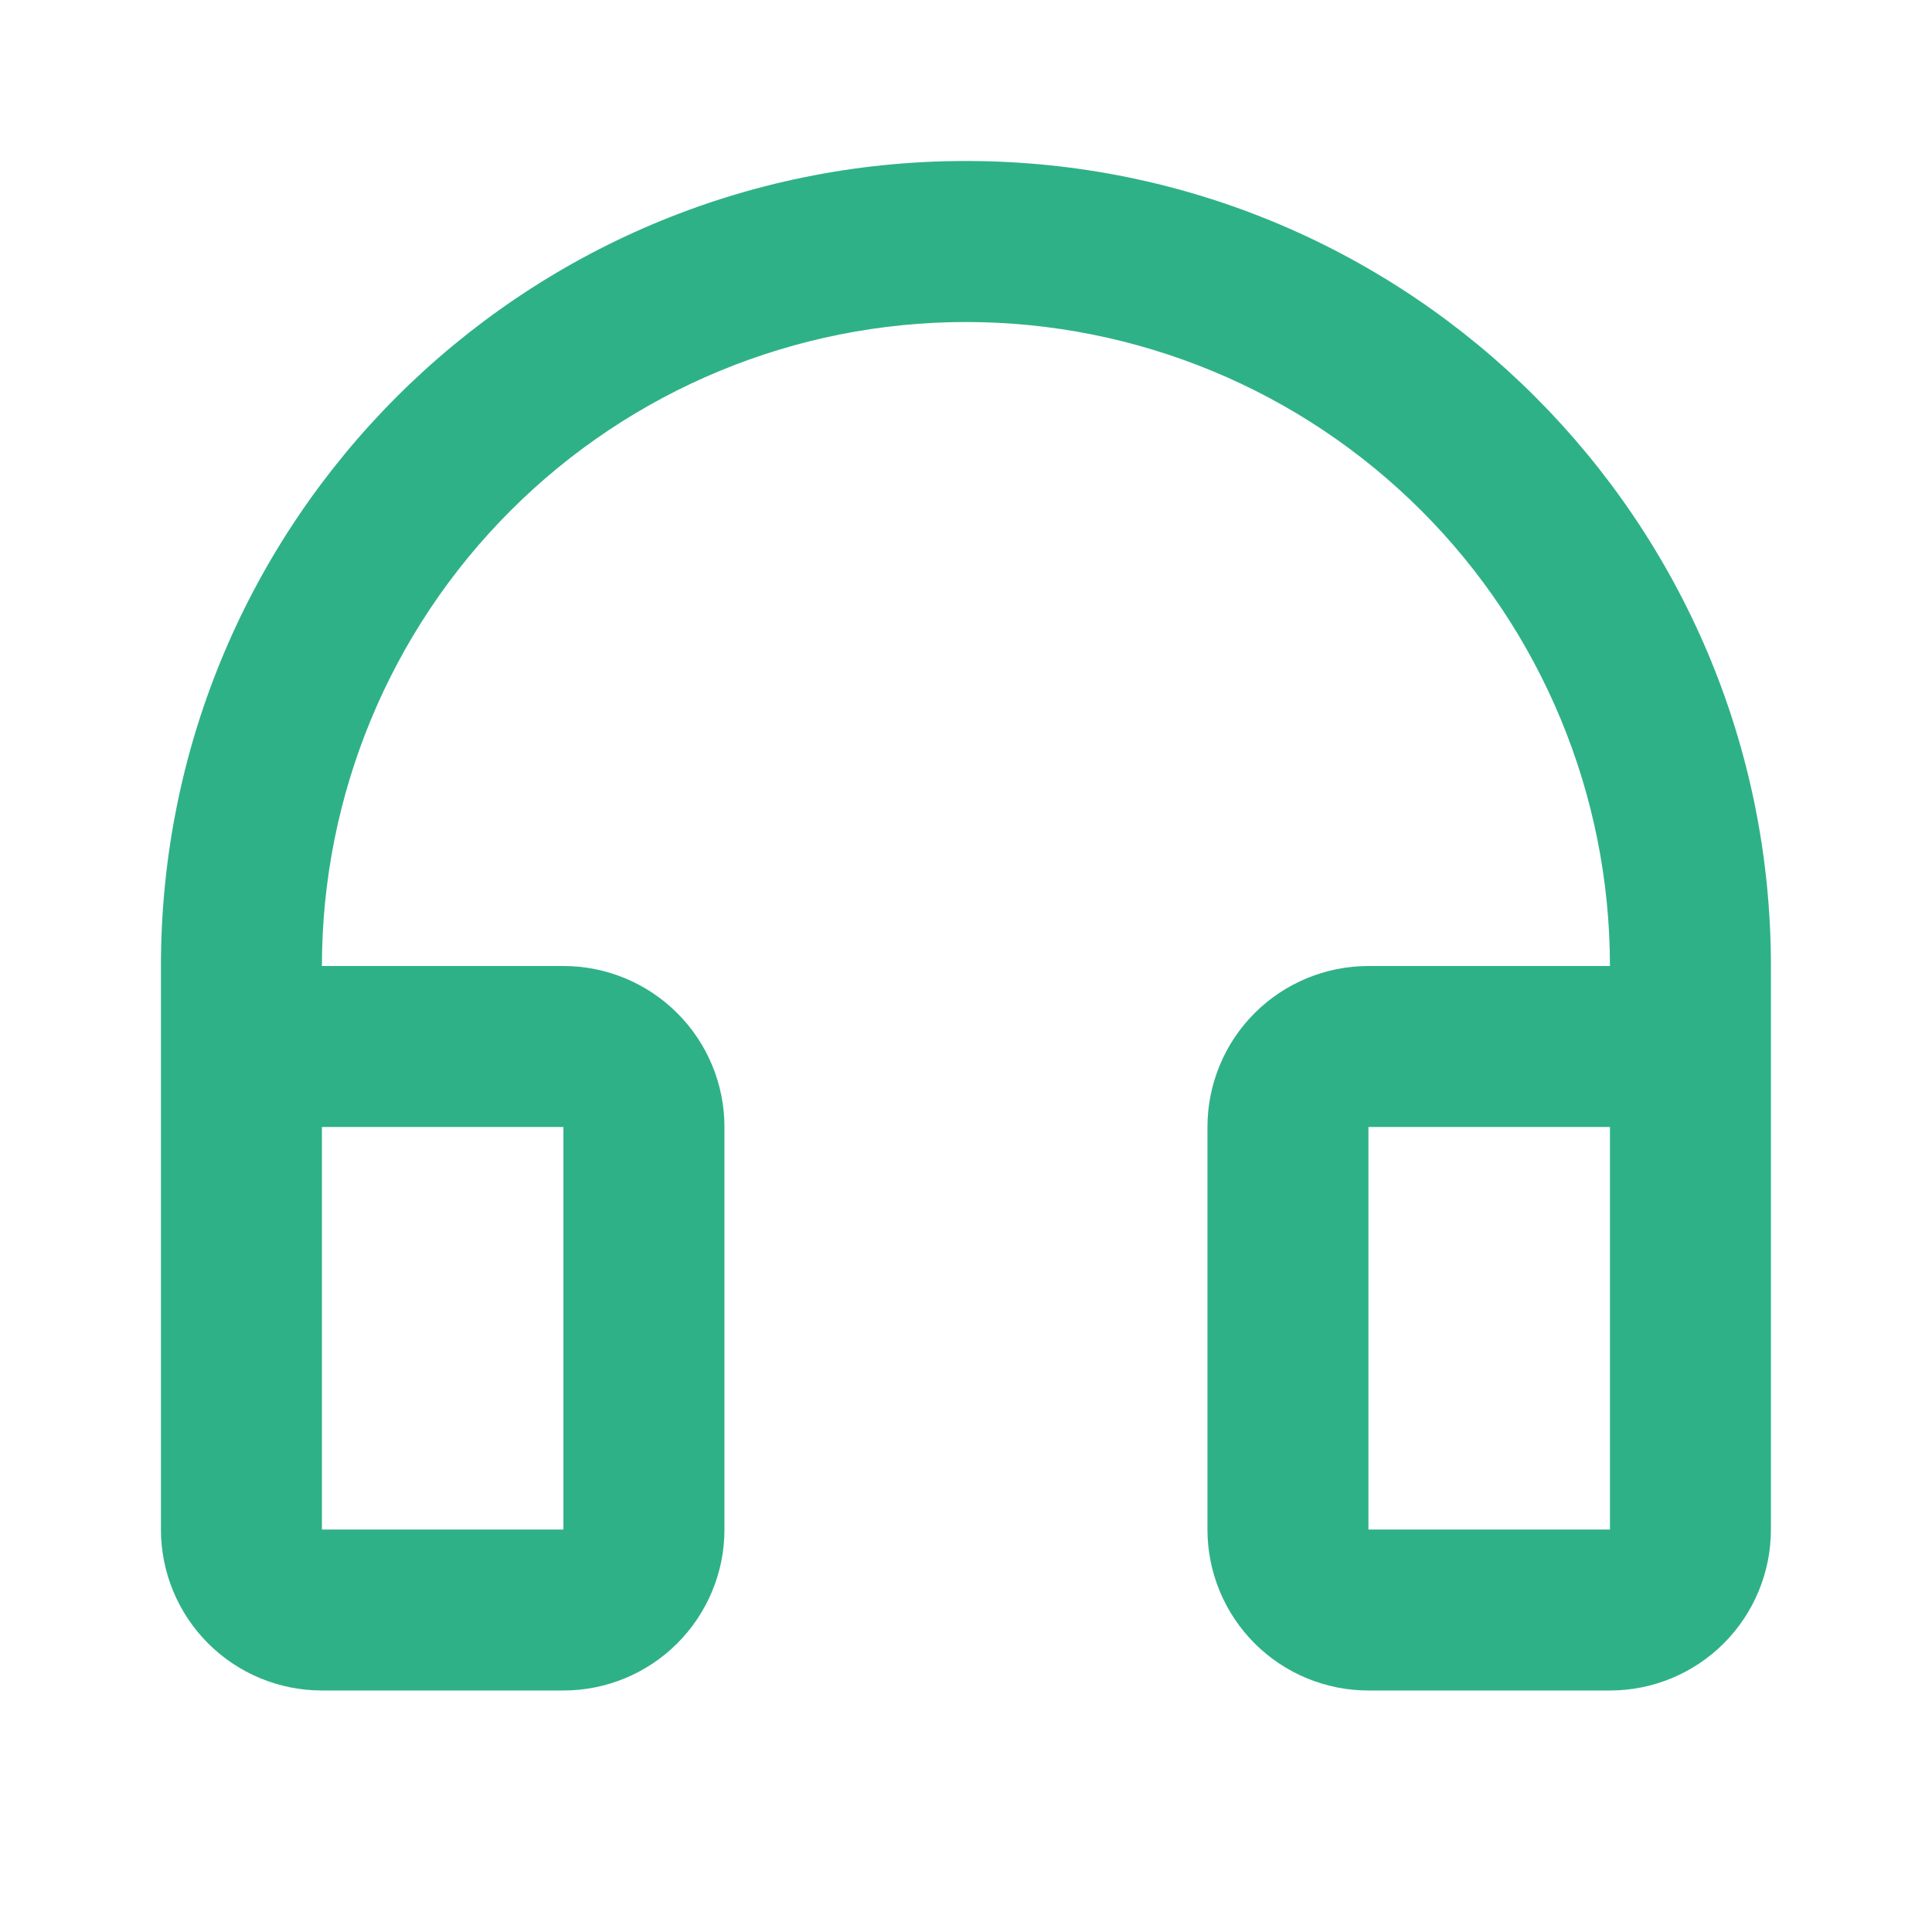 <svg width="40" height="40" viewBox="0 0 40 40" fill="none" xmlns="http://www.w3.org/2000/svg">
<path d="M19.999 6.667C16.462 6.667 13.071 8.071 10.571 10.572C8.07 13.072 6.665 16.464 6.665 20H11.665C12.549 20 13.397 20.351 14.022 20.976C14.648 21.601 14.999 22.449 14.999 23.333V31.667C14.999 32.551 14.648 33.398 14.022 34.024C13.397 34.649 12.549 35 11.665 35H6.665C5.781 35 4.933 34.649 4.308 34.024C3.683 33.398 3.332 32.551 3.332 31.667V20C3.332 10.795 10.794 3.333 19.999 3.333C29.204 3.333 36.665 10.795 36.665 20V31.667C36.665 32.551 36.314 33.398 35.689 34.024C35.064 34.649 34.216 35 33.332 35H28.332C27.448 35 26.6 34.649 25.975 34.024C25.35 33.398 24.999 32.551 24.999 31.667V23.333C24.999 22.449 25.35 21.601 25.975 20.976C26.6 20.351 27.448 20 28.332 20H33.332C33.332 16.464 31.927 13.072 29.427 10.572C26.926 8.071 23.535 6.667 19.999 6.667ZM6.665 23.333V31.667H11.665V23.333H6.665ZM28.332 23.333V31.667H33.332V23.333H28.332Z" fill="#2FB188"/>
</svg>
